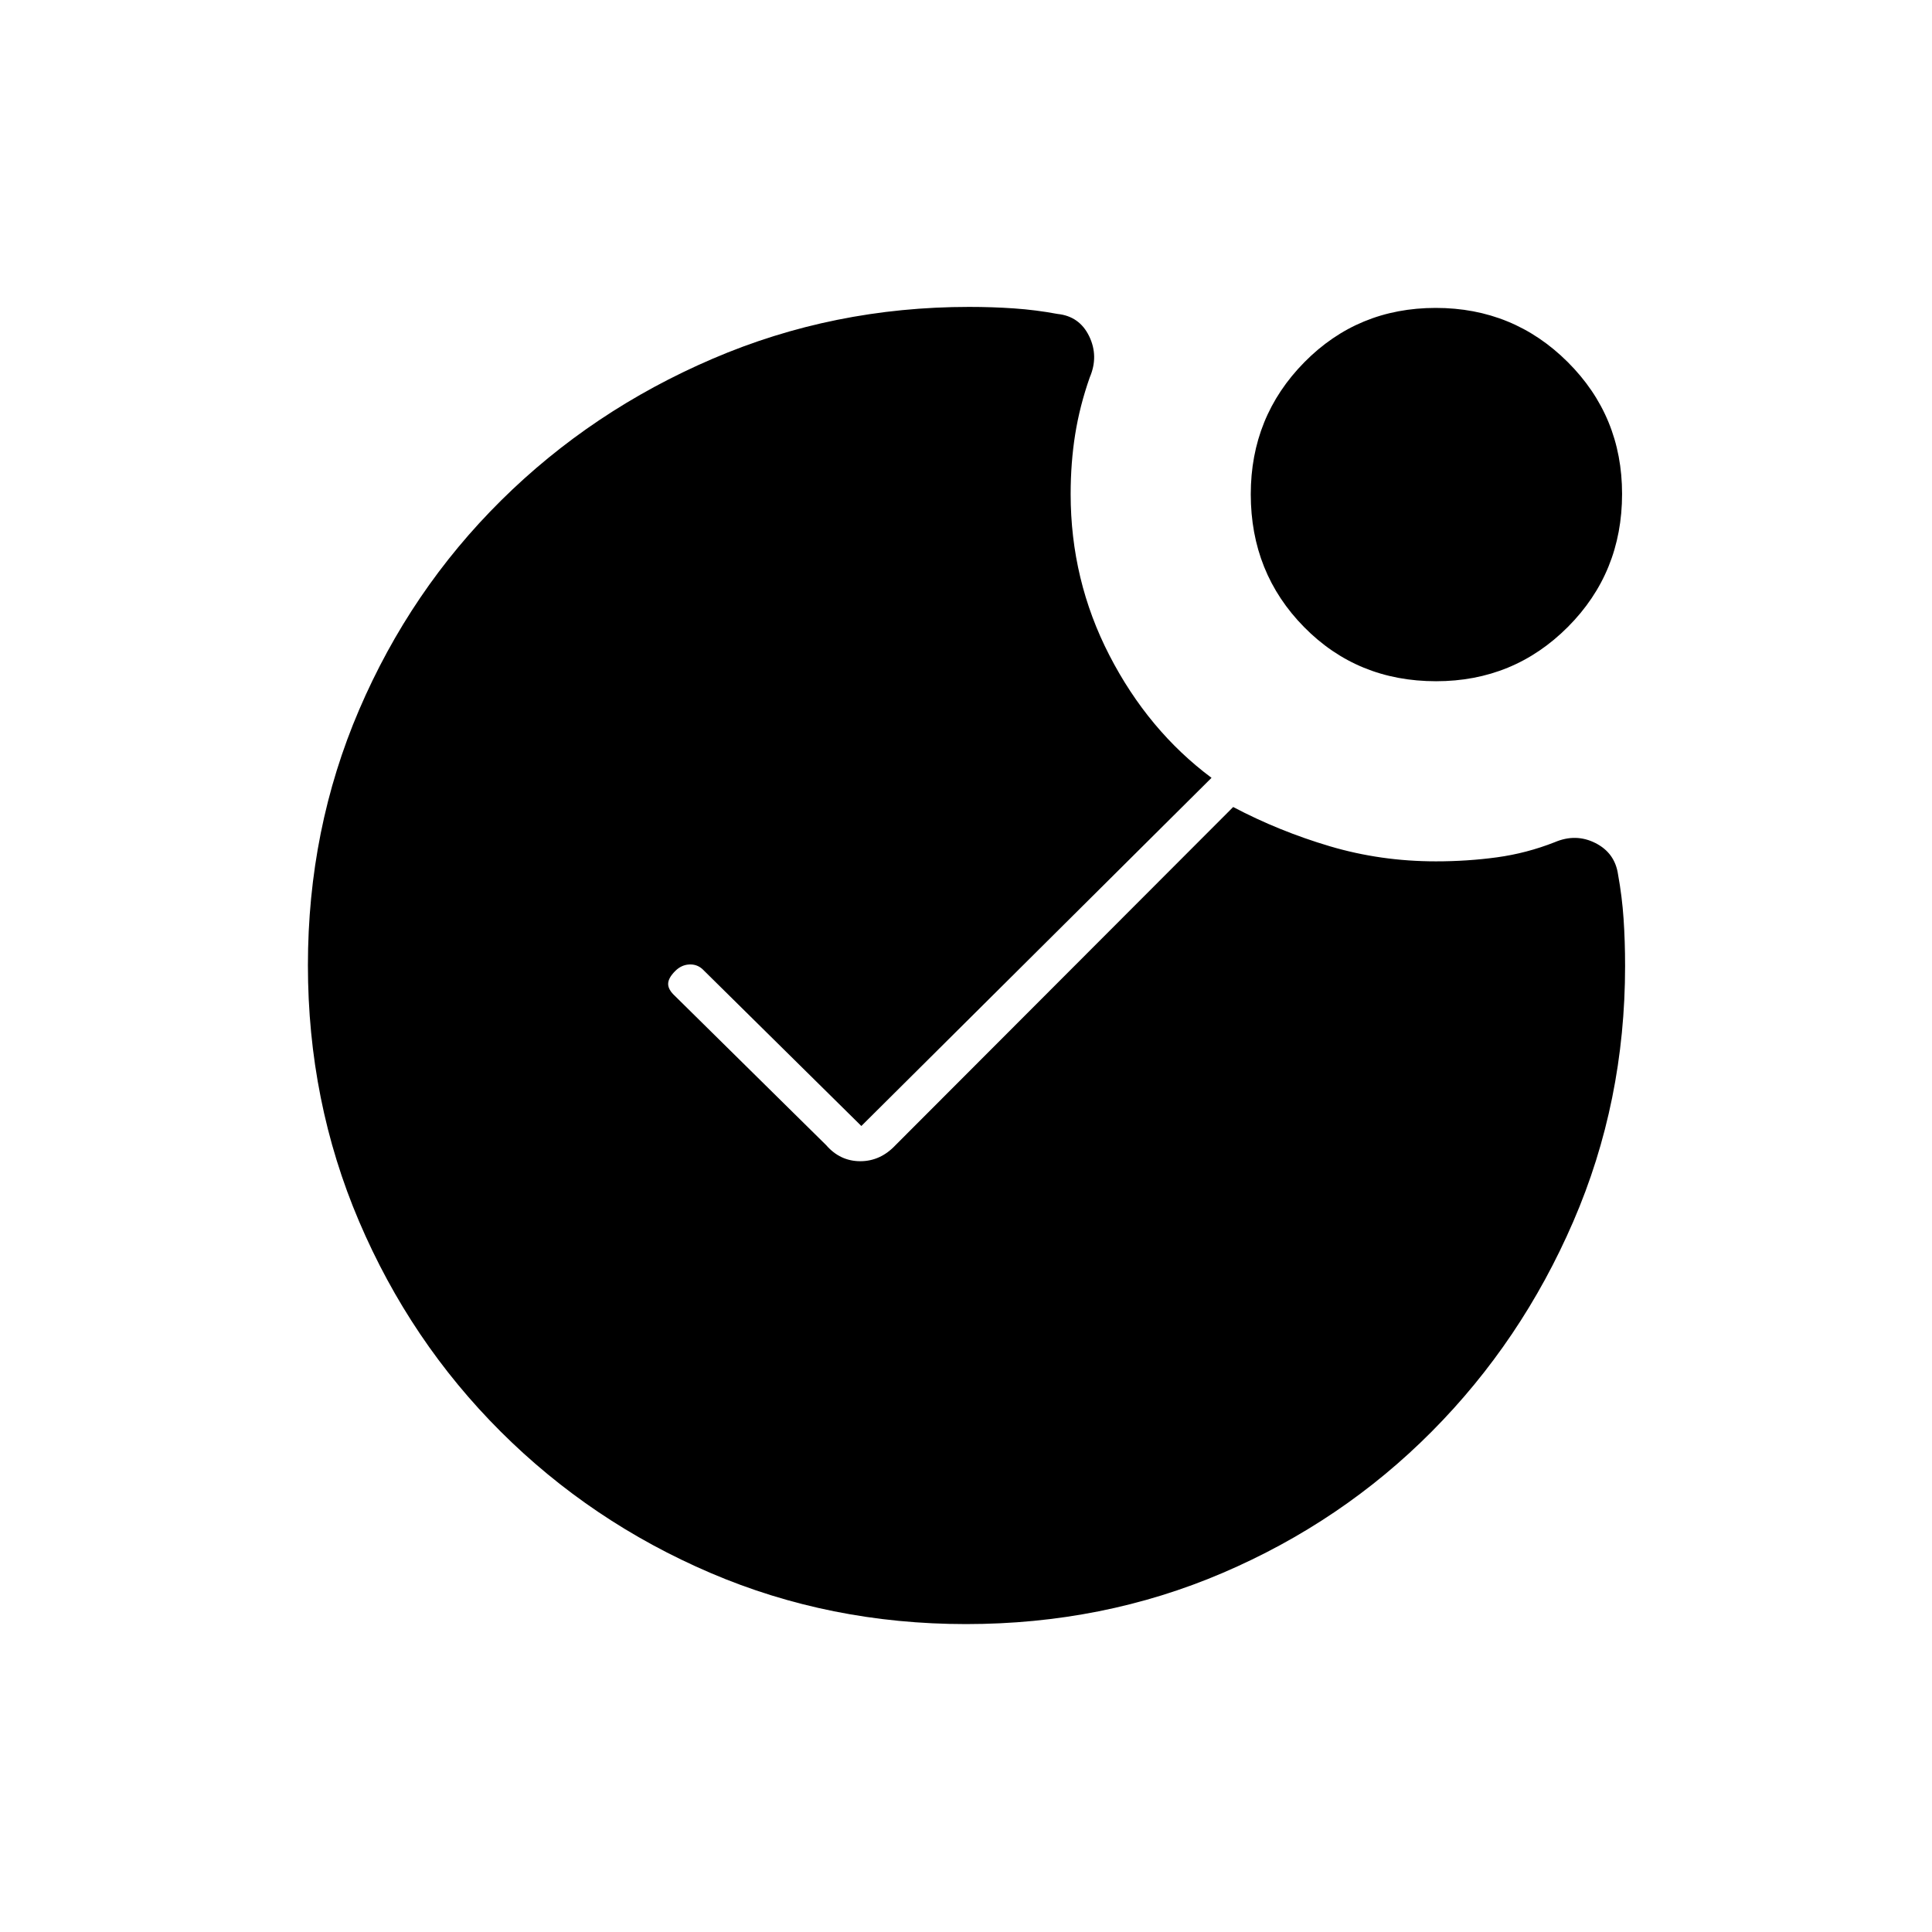 <svg xmlns="http://www.w3.org/2000/svg" height="20" viewBox="0 -960 960 960" width="20"><path d="M480-153q-67.59 0-126.91-25.39-59.32-25.39-104.29-70.25-44.96-44.86-70.38-104.47Q153-412.72 153-480.36t25.47-126.99q25.48-59.35 70.54-103.99 45.06-44.63 105.07-70.39 60.01-25.77 127.49-25.77 11.54 0 22.36.75 10.83.75 21.57 2.75 10.89 1.14 15.7 11.07 4.8 9.93.3 20.43-5 14.21-7.25 28.33Q532-730.05 532-714.5q0 42.75 19.25 80.12Q570.5-597 602-573.5l-174 173-79-78q-2.82-2.5-6.66-2.25-3.84.25-6.84 3.25-3.5 3.5-3.5 6.42 0 2.91 3.5 6.08l75 74q6.95 8 16.98 8 10.02 0 17.52-8l167.76-168q22.74 12 48.03 19.5 25.29 7.5 52.71 7.5 15.65 0 30.32-2 14.68-2 28.68-7.5 10.52-4.5 20.22.39 9.71 4.89 11.28 15.61 2 11 2.75 22.07t.75 23.43q0 67.49-25.74 126.97-25.73 59.48-70.32 104.35-44.58 44.87-103.96 70.28Q548.11-153 480-153Zm233.59-468.5q-39.09 0-65.59-26.91t-26.5-66q0-38.59 26.62-65.59t65.29-27Q752-807 779-780.09t27 65.5q0 39.09-26.91 66.09t-65.5 27Z"/></svg>